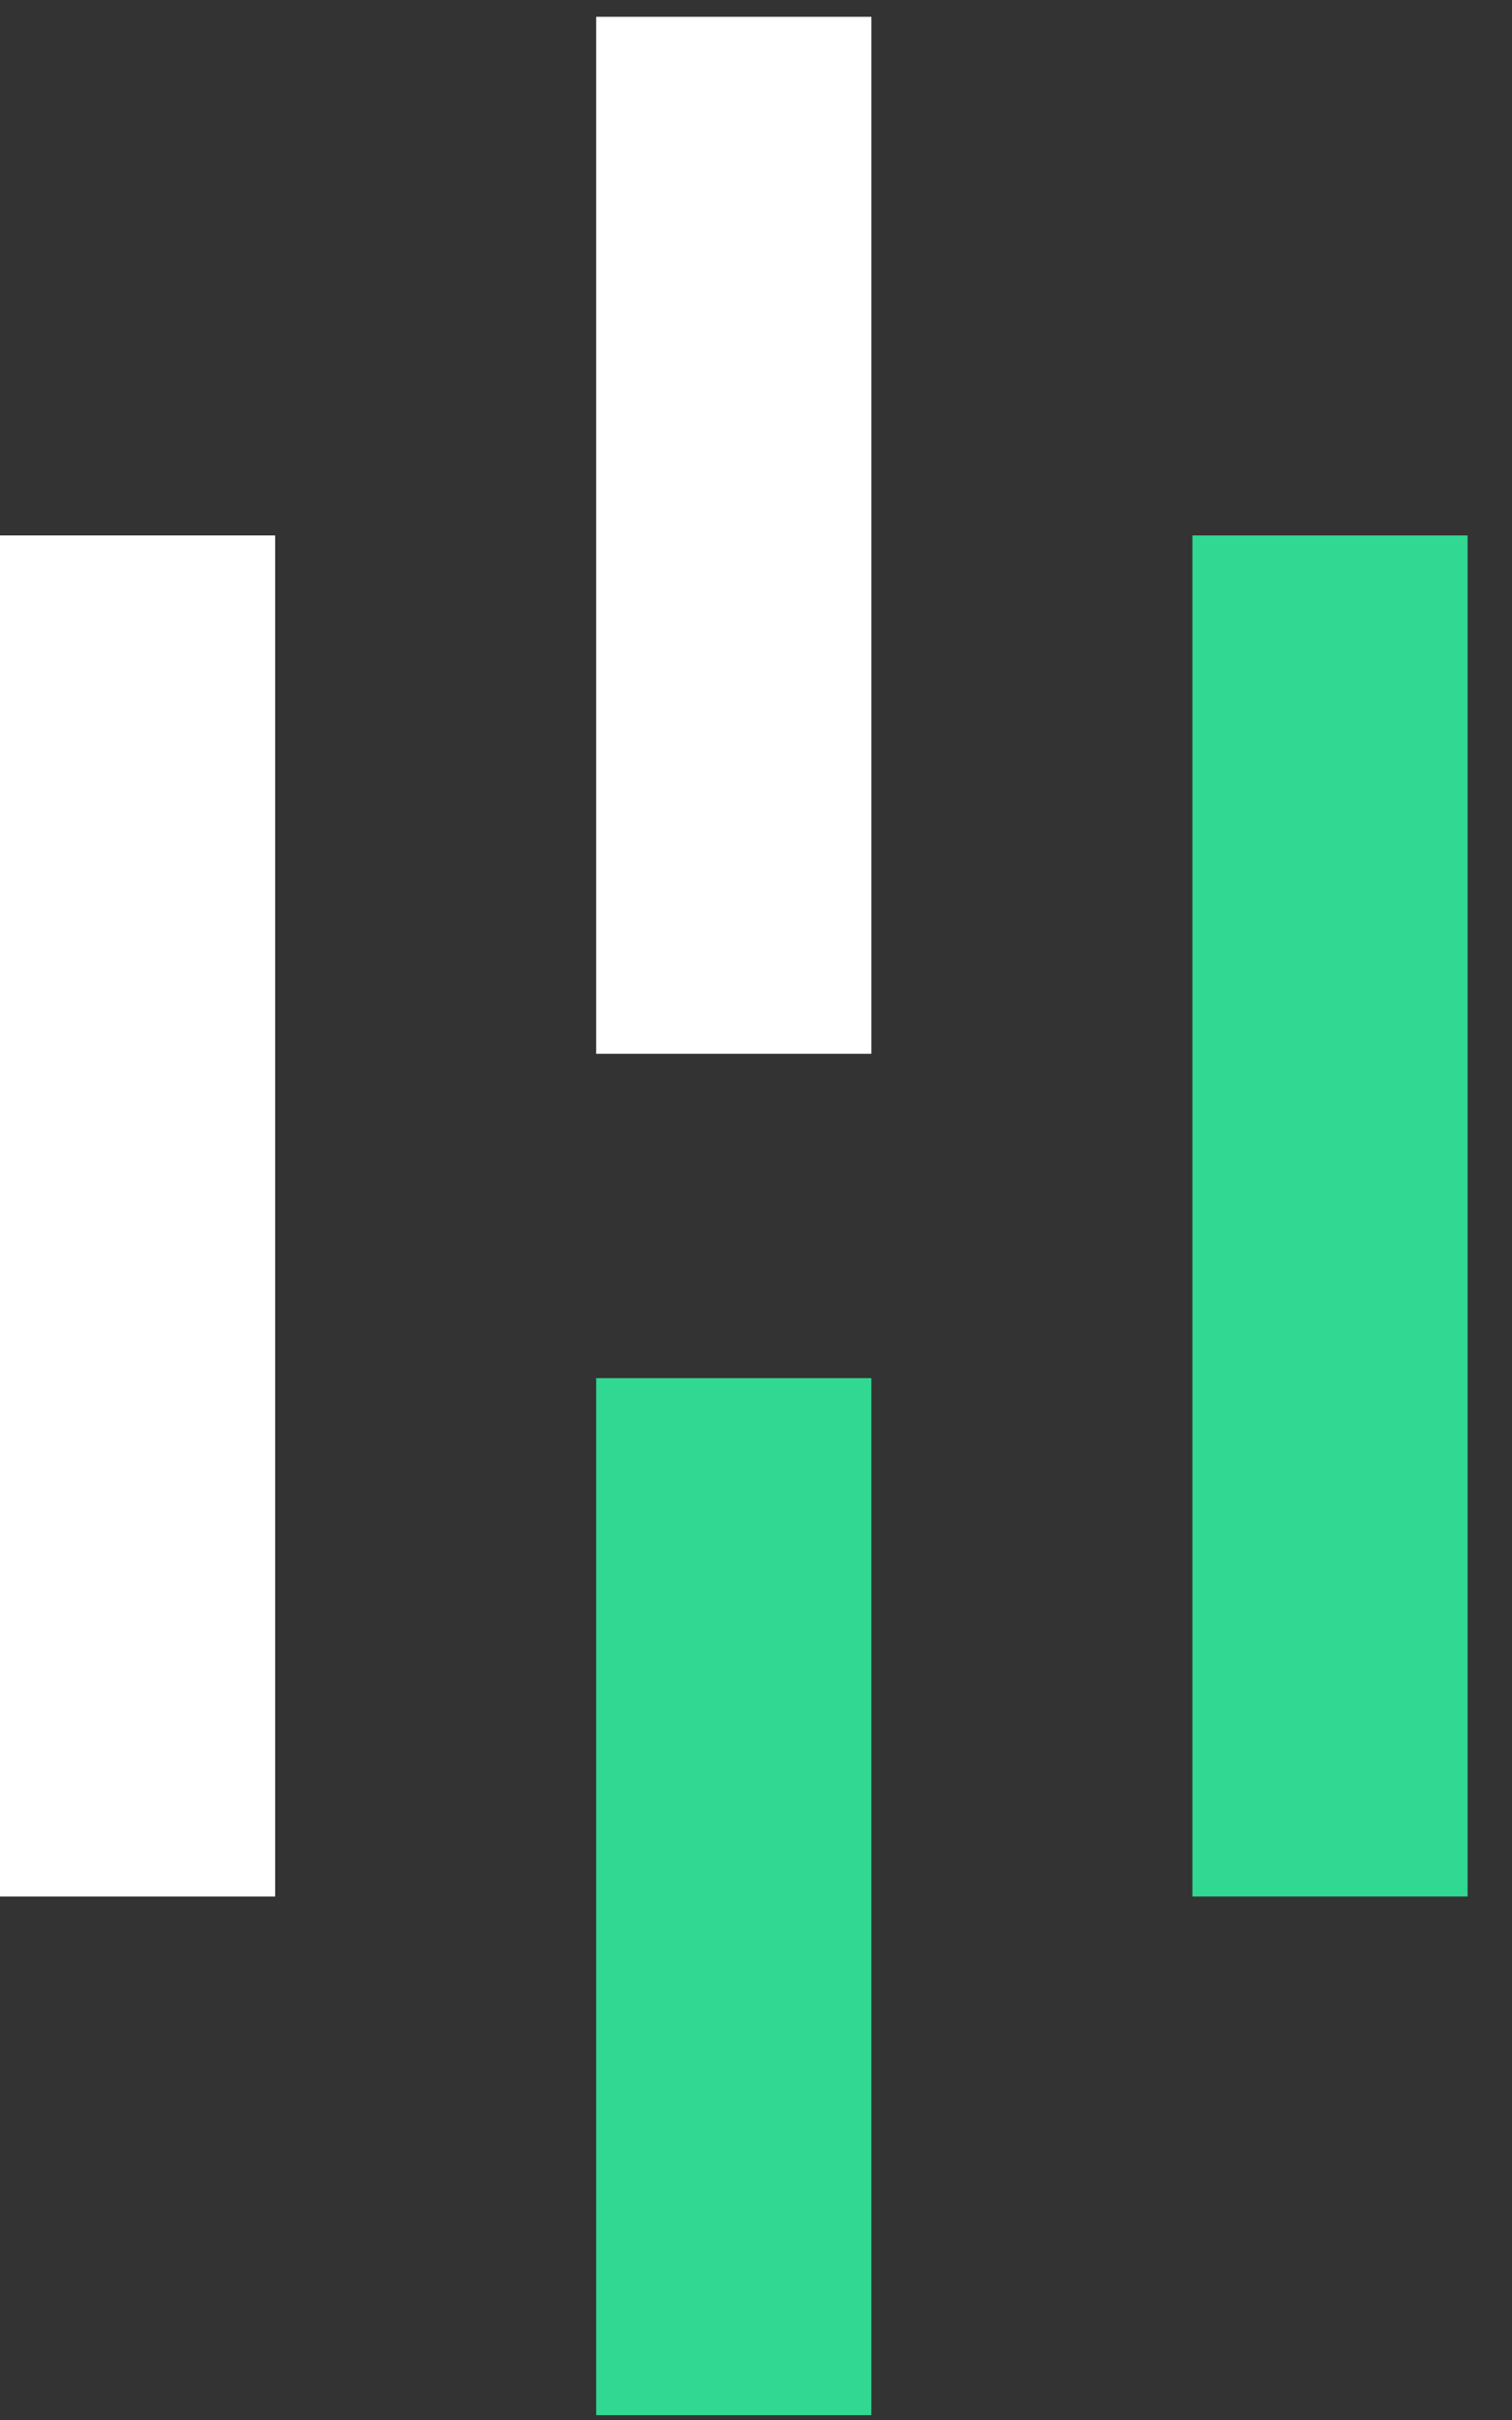 <svg class="" width="30" height="48" viewBox="0 0 30 48" fill="none" xmlns="http://www.w3.org/2000/svg">
<rect x="0" y="0" width="30" height="48" fill="#333333" stroke="none"/>
<rect y="10.62" width="5.46" height="26.997" fill="white"></rect>
<rect x="11.829" y="0.333" width="5.46" height="20.569" fill="white"></rect>
<rect x="11.829" y="27.335" width="5.46" height="20.569" fill="#31D891"></rect>
<rect x="23.659" y="10.62" width="5.46" height="26.997" fill="#31D891"></rect>
</svg>